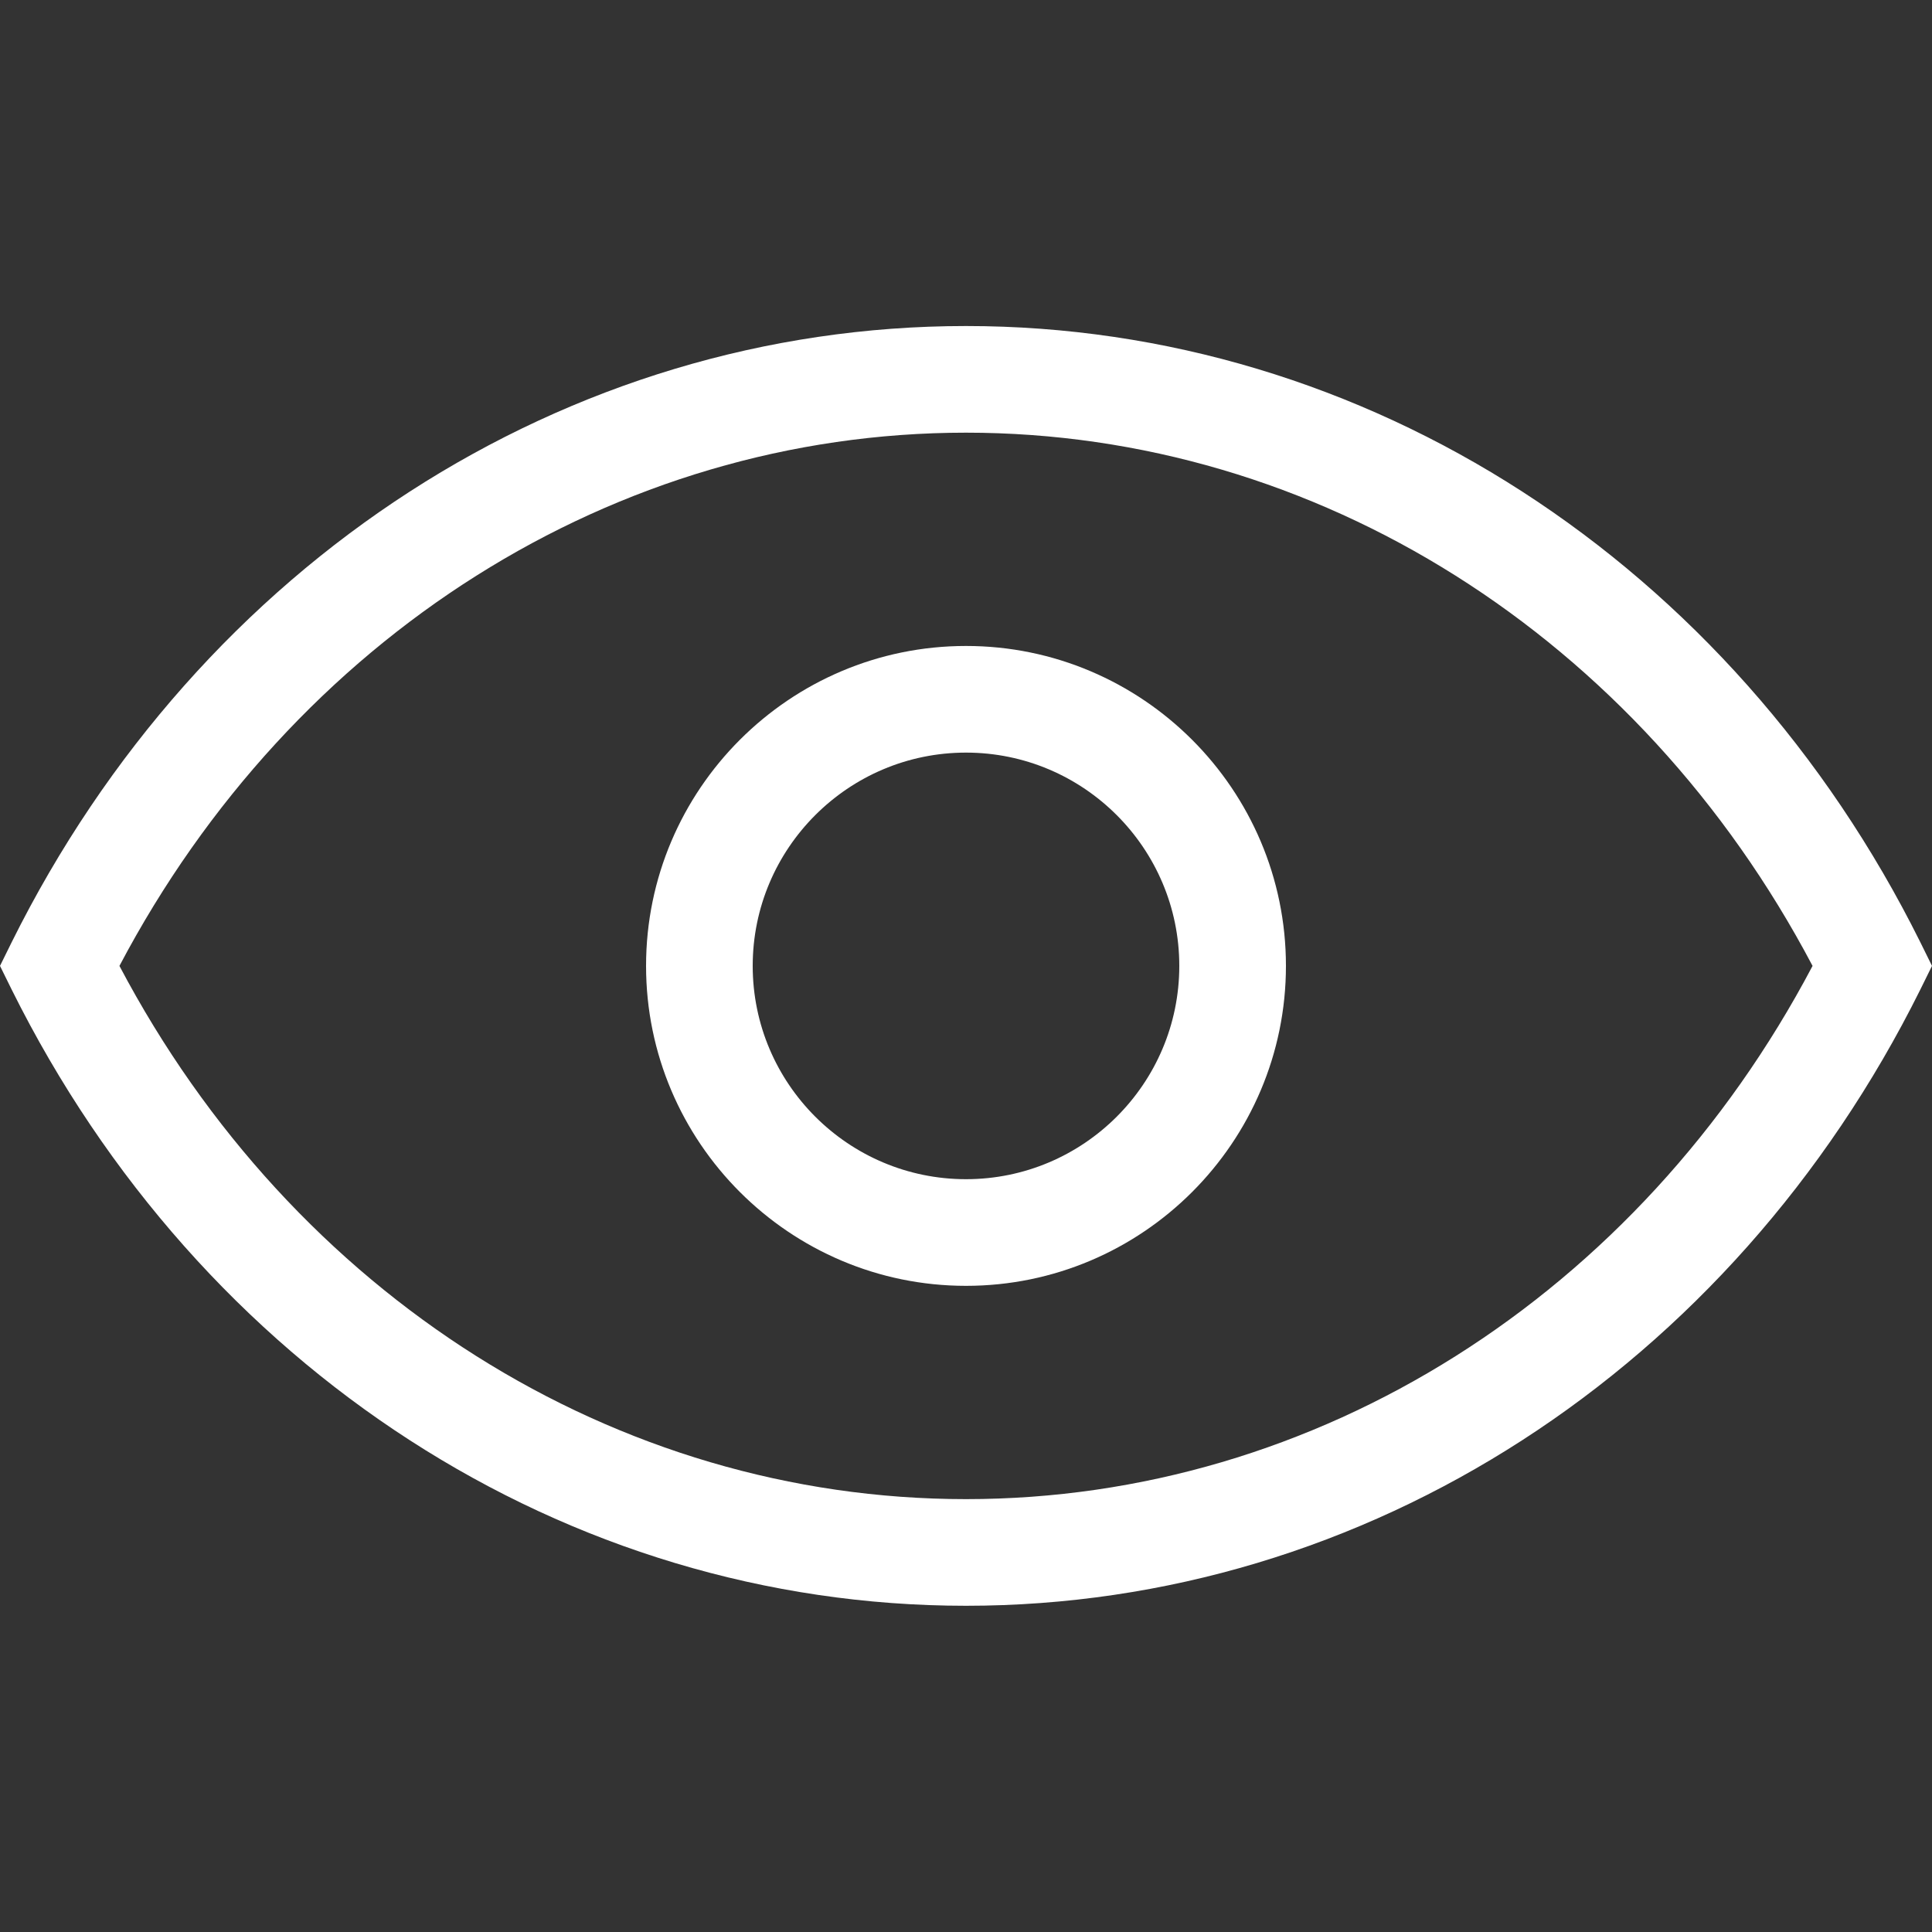 <svg fill="#ffffff" viewBox="0 0 1920 1920" xmlns="http://www.w3.org/2000/svg"><rect x="0" y="0" width="1920" height="1920" fill="#333333" stroke="none"/><g id="SVGRepo_bgCarrier" stroke-width="0"></g><g id="SVGRepo_tracerCarrier" stroke-linecap="round" stroke-linejoin="round"></g><g id="SVGRepo_iconCarrier"> <path d="M960 1489.82c-348.474 0-668.545-202.323-841.298-529.918C291.455 632.306 611.526 429.984 960 429.984s668.545 202.322 841.298 529.918C1628.545 1287.497 1308.474 1489.82 960 1489.82Zm948.342-553.552C1720.645 558.648 1357.332 324 960 324c-397.333 0-760.645 234.648-948.342 612.268L0 959.902l11.658 23.634c187.697 377.62 551.01 612.268 948.342 612.268 397.333 0 760.645-234.648 948.342-612.268L1920 959.902l-11.658-23.634ZM960 1171.869c-116.9 0-211.967-95.067-211.967-211.967 0-116.9 95.067-211.967 211.967-211.967 116.9 0 211.967 95.067 211.967 211.967 0 116.9-95.067 211.967-211.967 211.967m0-529.918c-175.297 0-317.951 142.654-317.951 317.951 0 175.297 142.654 317.95 317.951 317.95 175.297 0 317.951-142.653 317.951-317.95S1135.297 641.951 960 641.951" fill-rule="evenodd"></path> </g></svg>